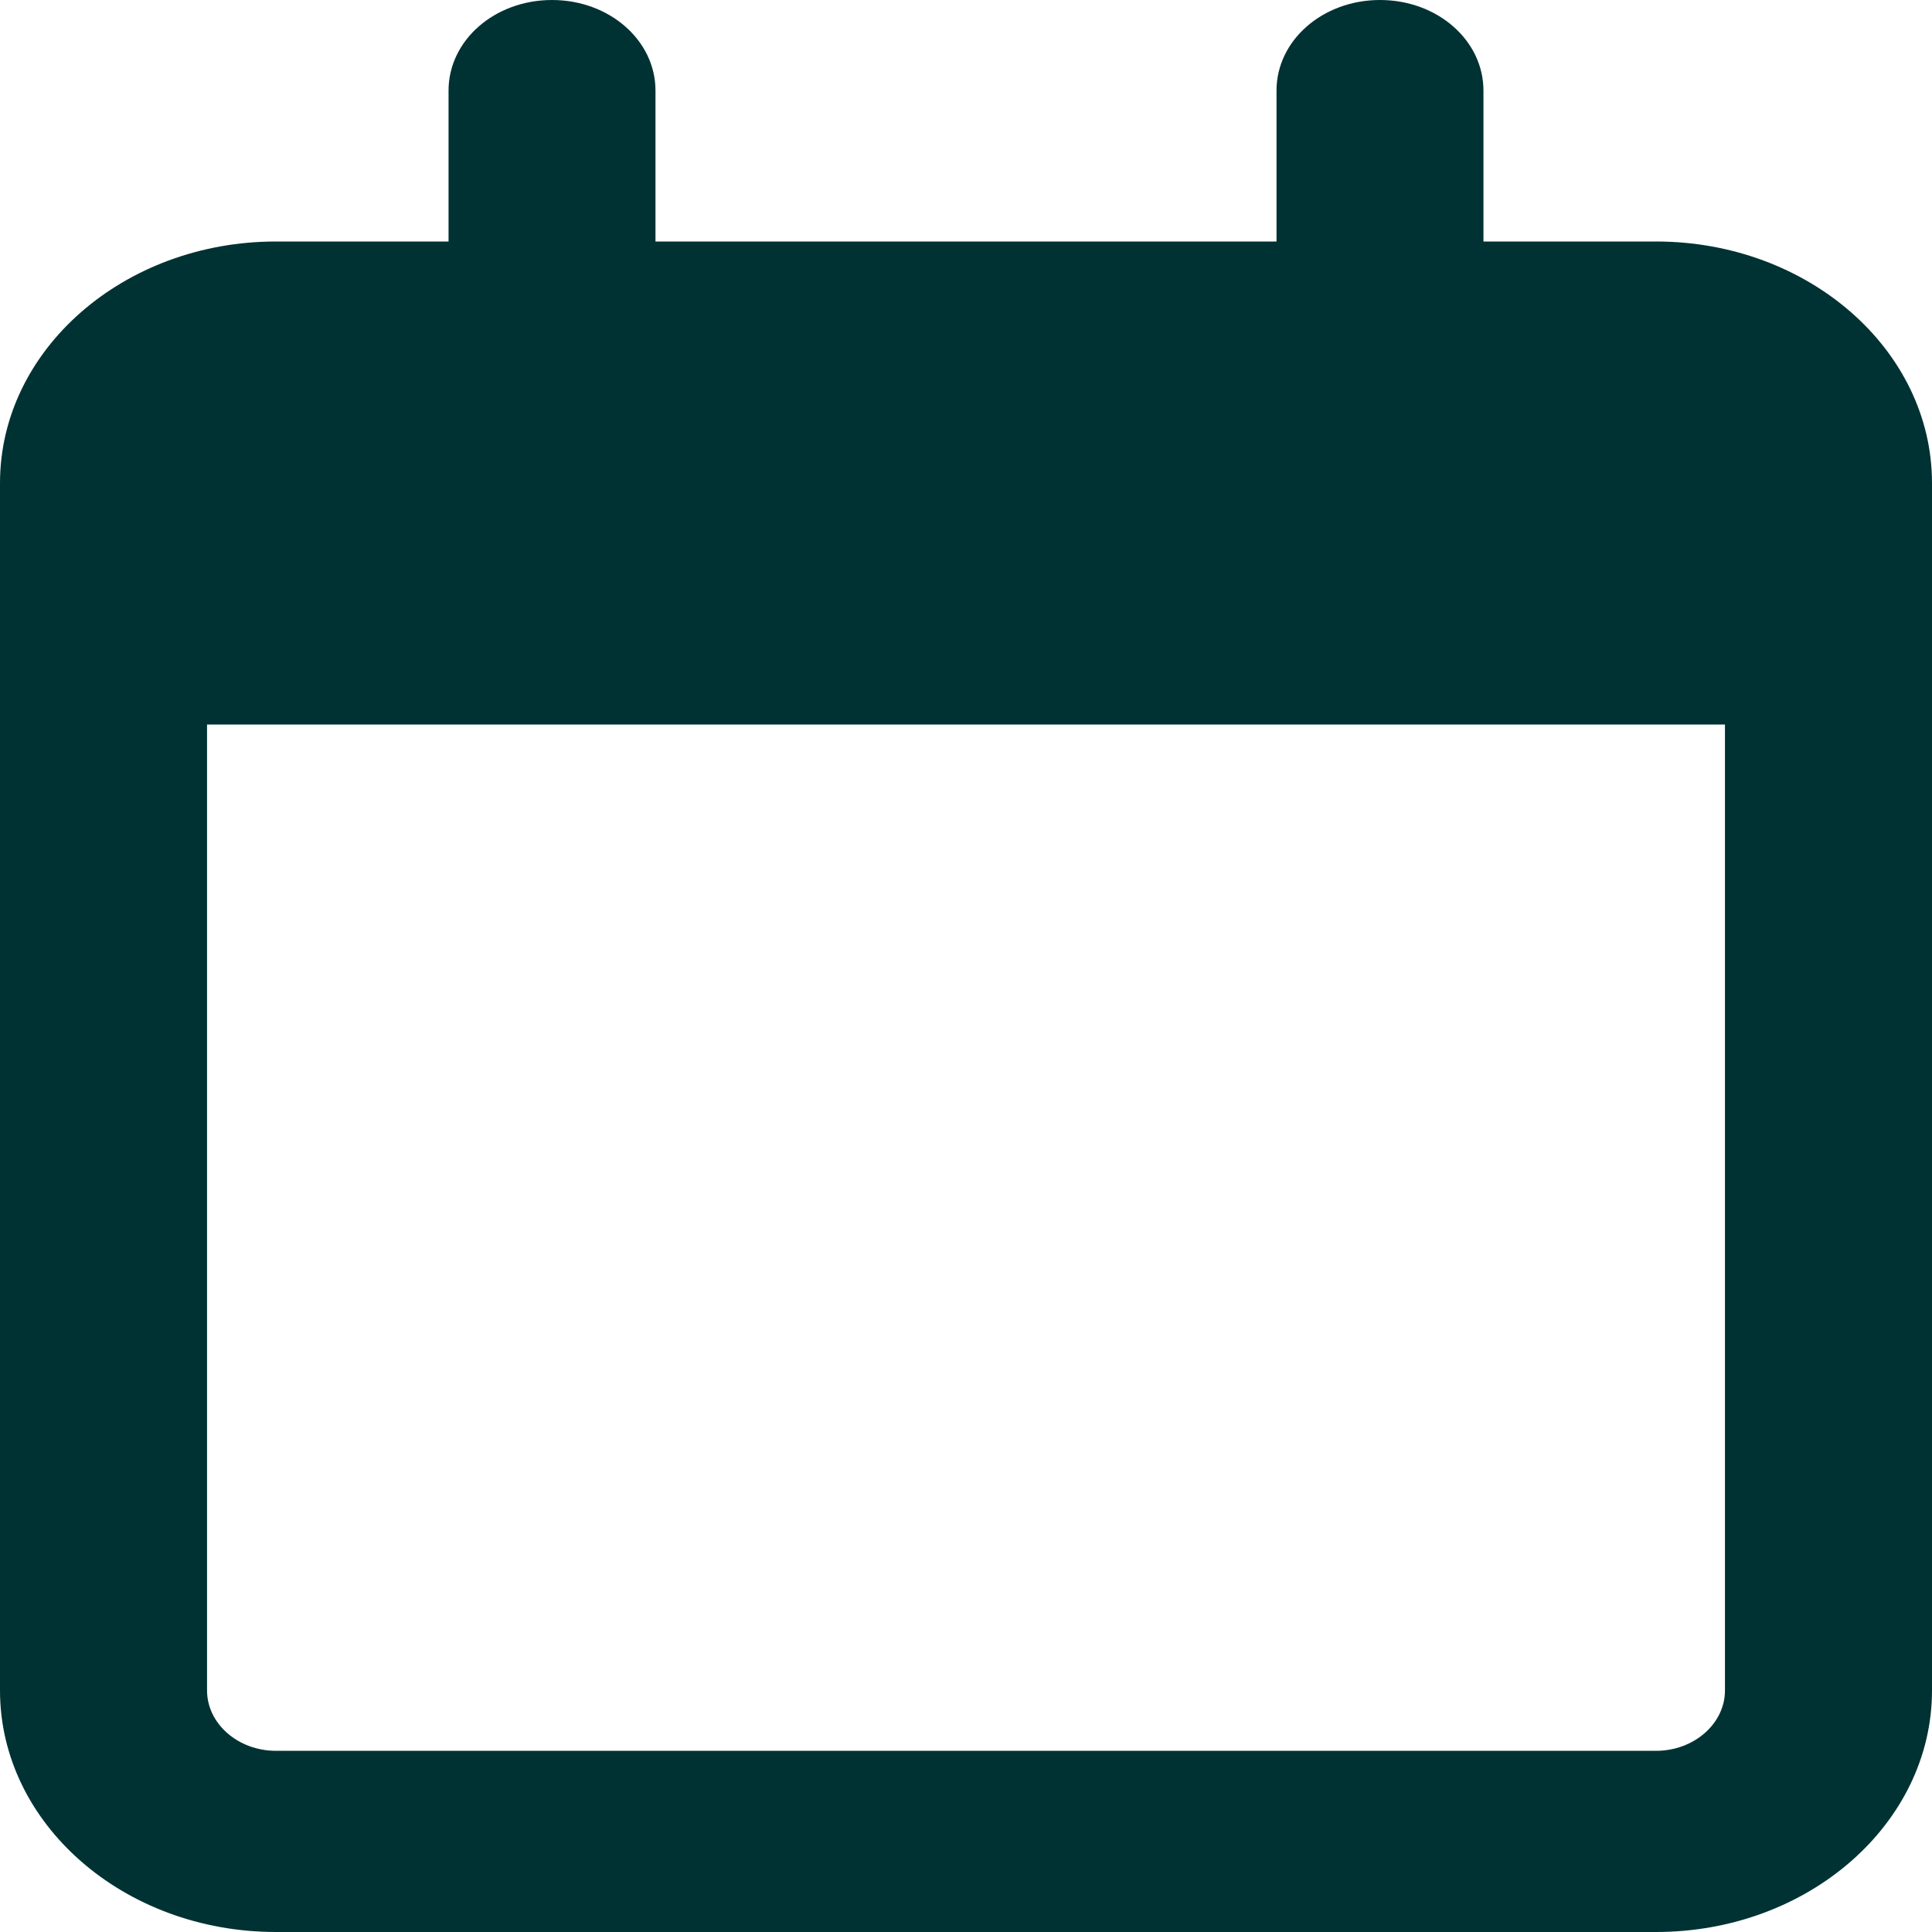 <svg width="18" height="18" viewBox="0 0 18 18" fill="none" xmlns="http://www.w3.org/2000/svg">
<path d="M6.107 0.844C6.107 0.376 5.677 0 5.143 0C4.608 0 4.179 0.376 4.179 0.844V2.25H2.571C1.153 2.25 0 3.259 0 4.5V5.062V6.75V15.75C0 16.991 1.153 18 2.571 18H15.429C16.847 18 18 16.991 18 15.75V6.75V5.062V4.5C18 3.259 16.847 2.25 15.429 2.25H13.821V0.844C13.821 0.376 13.392 0 12.857 0C12.323 0 11.893 0.376 11.893 0.844V2.25H6.107V0.844ZM1.929 6.75H16.071V15.75C16.071 16.059 15.782 16.312 15.429 16.312H2.571C2.218 16.312 1.929 16.059 1.929 15.75V6.75Z" fill="#003233"/>
</svg>
